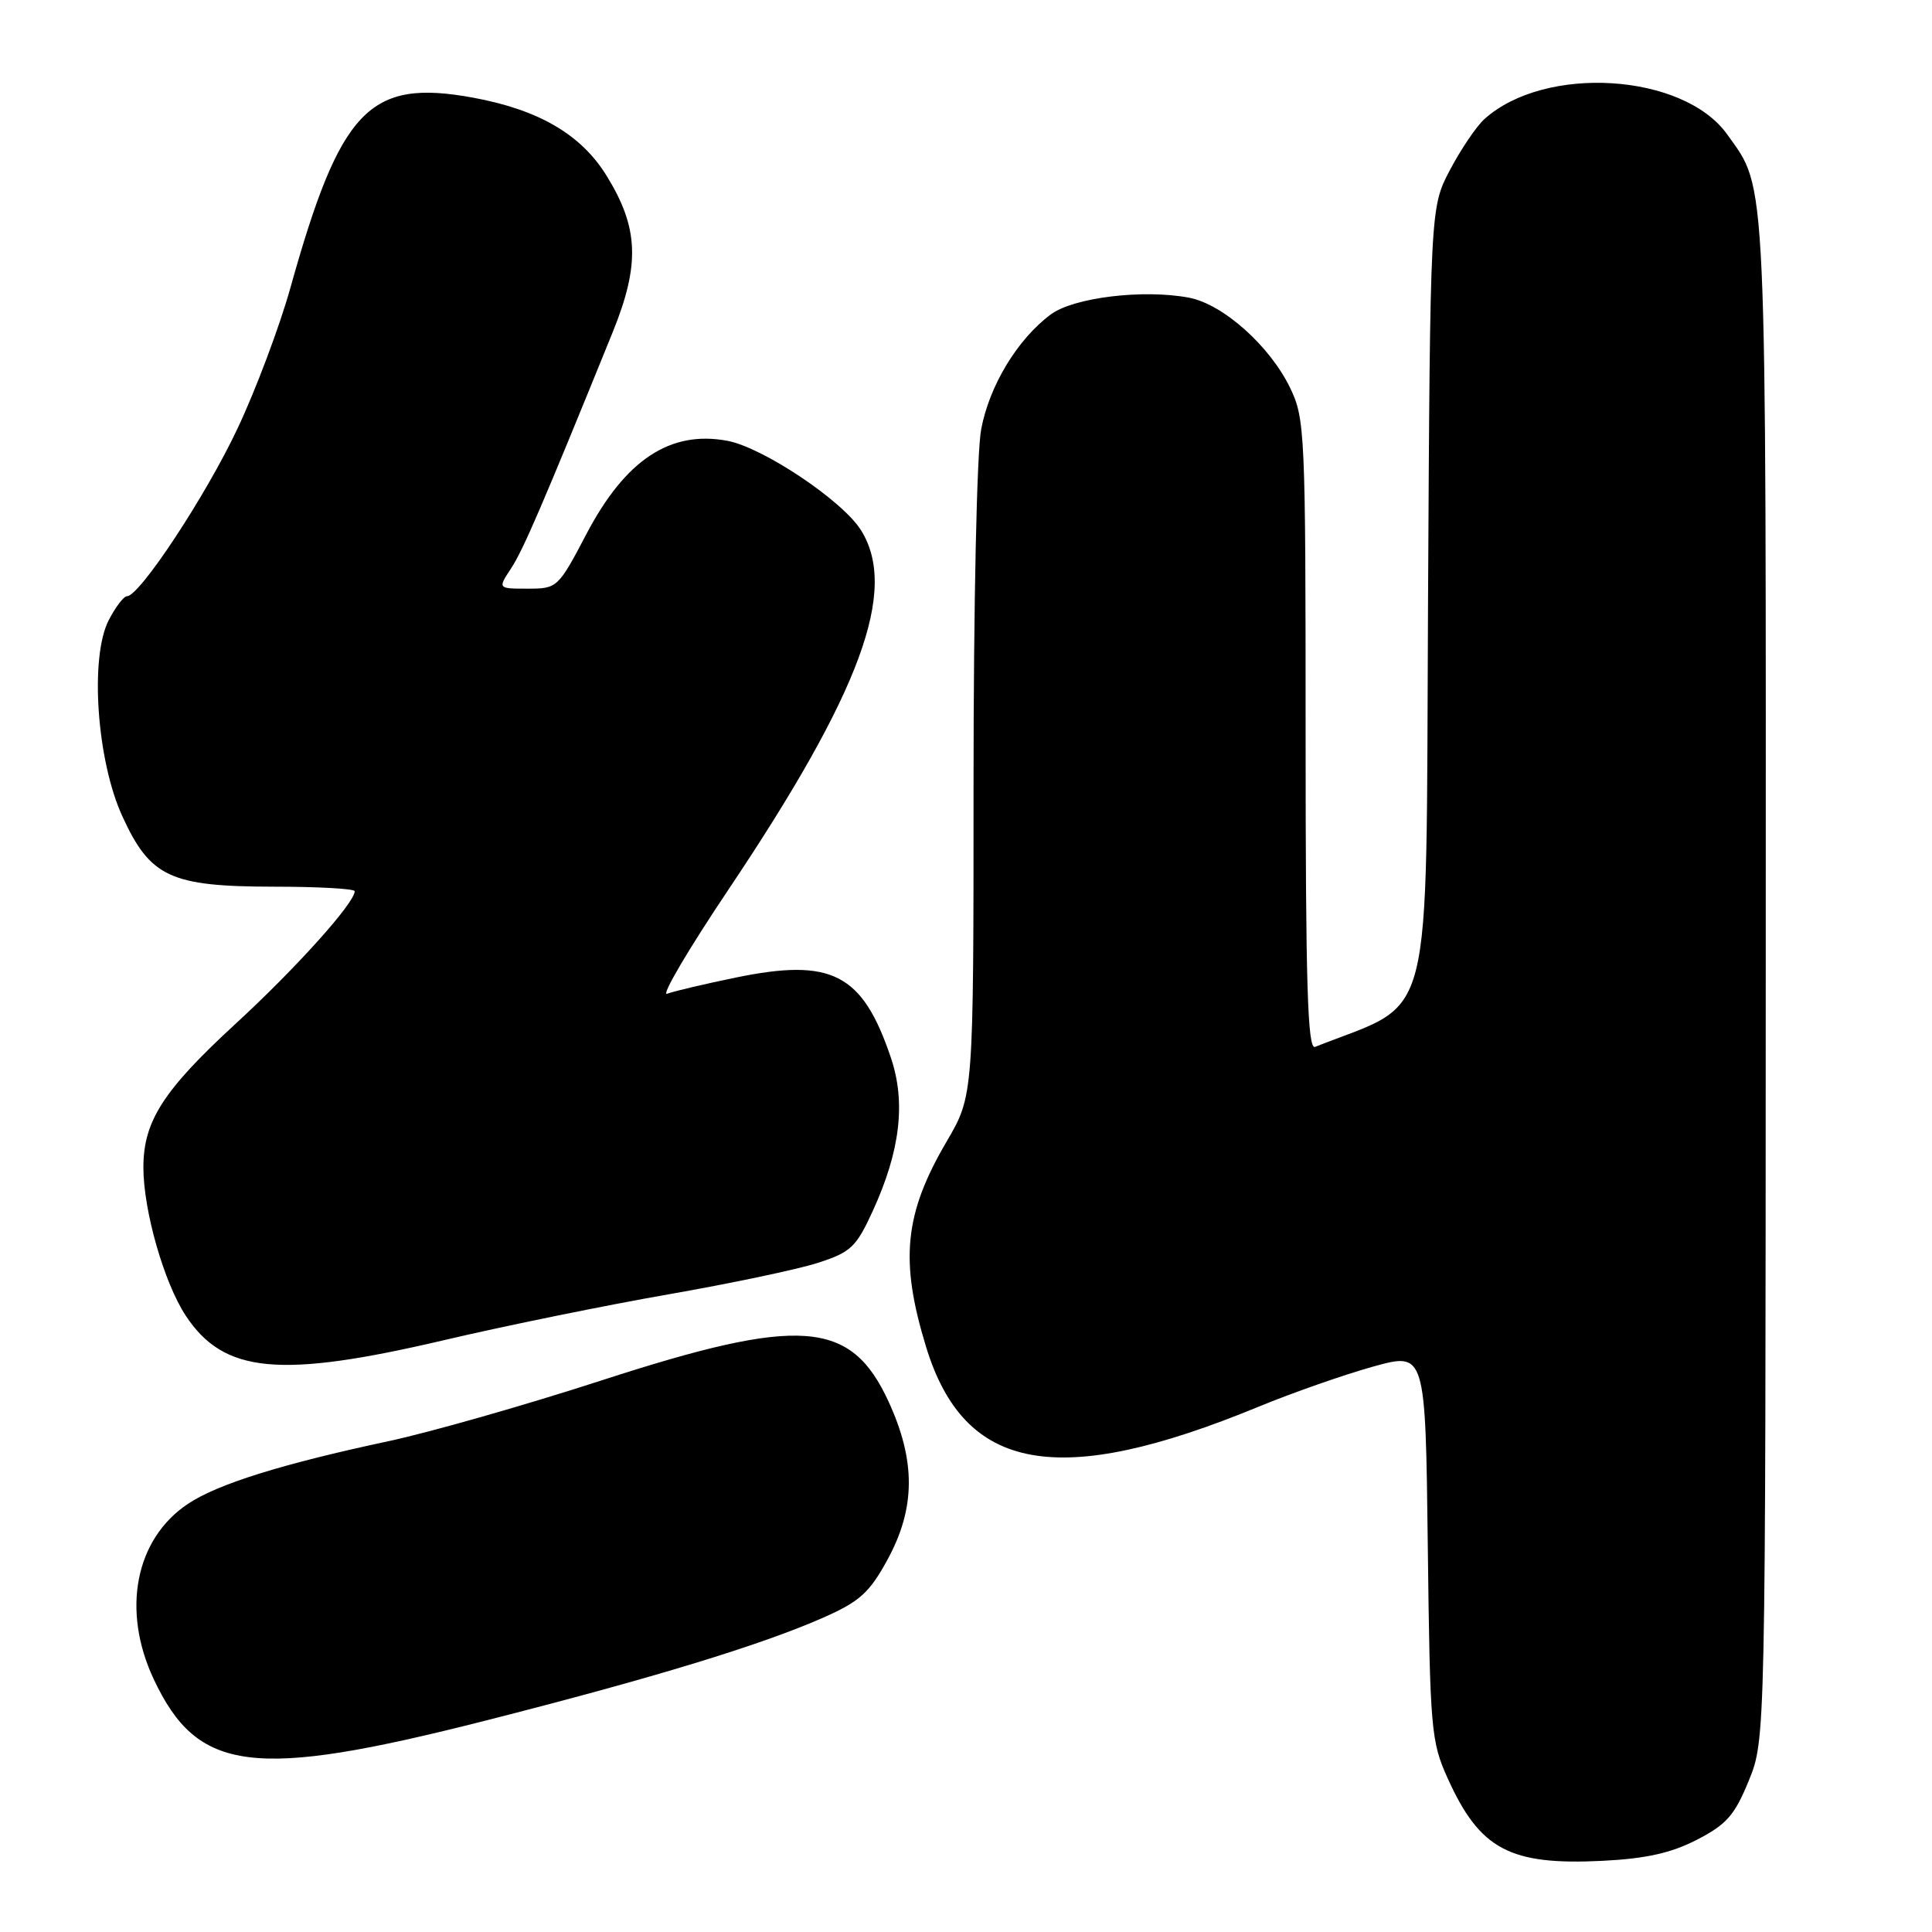 <?xml version="1.0" encoding="UTF-8" standalone="no"?>
<!DOCTYPE svg PUBLIC "-//W3C//DTD SVG 1.1//EN" "http://www.w3.org/Graphics/SVG/1.1/DTD/svg11.dtd" >
<svg xmlns="http://www.w3.org/2000/svg" xmlns:xlink="http://www.w3.org/1999/xlink" version="1.1" viewBox="0 0 256 256">
 <g >
 <path fill="currentColor"
d=" M 224.84 243.78 C 228.77 241.76 229.85 240.54 231.72 235.95 C 233.94 230.50 233.94 230.50 233.97 129.88 C 234.00 21.45 234.18 25.27 228.87 17.82 C 223.08 9.69 204.71 8.53 196.68 15.79 C 195.64 16.73 193.59 19.75 192.14 22.50 C 189.50 27.50 189.50 27.50 189.22 80.09 C 188.91 137.55 190.23 132.38 174.25 138.72 C 173.26 139.11 173.00 130.45 173.00 97.42 C 173.00 57.28 172.92 55.46 170.94 51.38 C 168.24 45.81 162.04 40.29 157.53 39.44 C 151.46 38.30 142.26 39.42 139.24 41.66 C 134.83 44.93 131.09 51.10 130.01 56.89 C 129.43 59.95 129.00 80.13 129.00 103.72 C 129.00 145.16 129.00 145.16 125.45 151.23 C 119.81 160.84 119.20 167.02 122.72 178.50 C 127.81 195.10 140.23 197.33 166.76 186.40 C 171.30 184.53 178.14 182.14 181.95 181.08 C 188.88 179.16 188.88 179.16 189.19 204.83 C 189.48 229.22 189.62 230.76 191.83 235.65 C 196.09 245.07 200.05 247.18 212.34 246.57 C 218.08 246.28 221.43 245.54 224.84 243.78 Z  M 64.33 227.99 C 86.60 222.33 100.88 217.97 109.14 214.32 C 113.91 212.21 115.21 211.04 117.60 206.66 C 121.32 199.84 121.36 193.59 117.74 185.72 C 112.74 174.85 106.07 174.36 79.71 182.91 C 69.70 186.16 57.00 189.78 51.50 190.96 C 37.35 193.98 28.84 196.64 24.90 199.27 C 17.92 203.93 16.08 213.37 20.37 222.50 C 26.20 234.91 33.54 235.82 64.33 227.99 Z  M 58.87 177.57 C 66.92 175.68 80.25 172.96 88.50 171.52 C 96.75 170.08 105.69 168.20 108.36 167.34 C 112.75 165.92 113.45 165.26 115.66 160.43 C 119.29 152.50 120.05 146.05 118.04 140.13 C 114.28 129.00 110.22 126.91 97.51 129.53 C 93.32 130.39 89.22 131.36 88.39 131.68 C 87.56 132.00 91.21 125.79 96.52 117.88 C 114.10 91.65 119.06 78.16 114.07 70.23 C 111.60 66.31 101.10 59.30 96.39 58.41 C 88.81 56.99 82.87 60.92 77.70 70.77 C 73.96 77.89 73.84 78.00 69.93 78.00 C 65.95 78.00 65.95 78.00 67.73 75.30 C 69.33 72.86 71.90 66.89 81.18 44.03 C 84.83 35.03 84.64 30.18 80.36 23.26 C 76.99 17.81 71.38 14.54 62.68 12.94 C 48.93 10.42 45.11 14.40 38.45 38.24 C 37.02 43.33 33.88 51.69 31.46 56.81 C 27.28 65.68 18.50 79.00 16.83 79.00 C 16.40 79.00 15.31 80.43 14.41 82.17 C 11.87 87.08 12.82 100.80 16.22 108.18 C 19.91 116.23 22.58 117.47 36.25 117.49 C 42.16 117.49 47.00 117.76 47.00 118.09 C 47.01 119.63 39.20 128.32 31.19 135.68 C 21.63 144.48 19.00 148.57 19.00 154.69 C 19.00 160.41 21.73 169.95 24.61 174.33 C 29.66 181.99 37.05 182.69 58.87 177.57 Z "/>
</g>
</svg>
